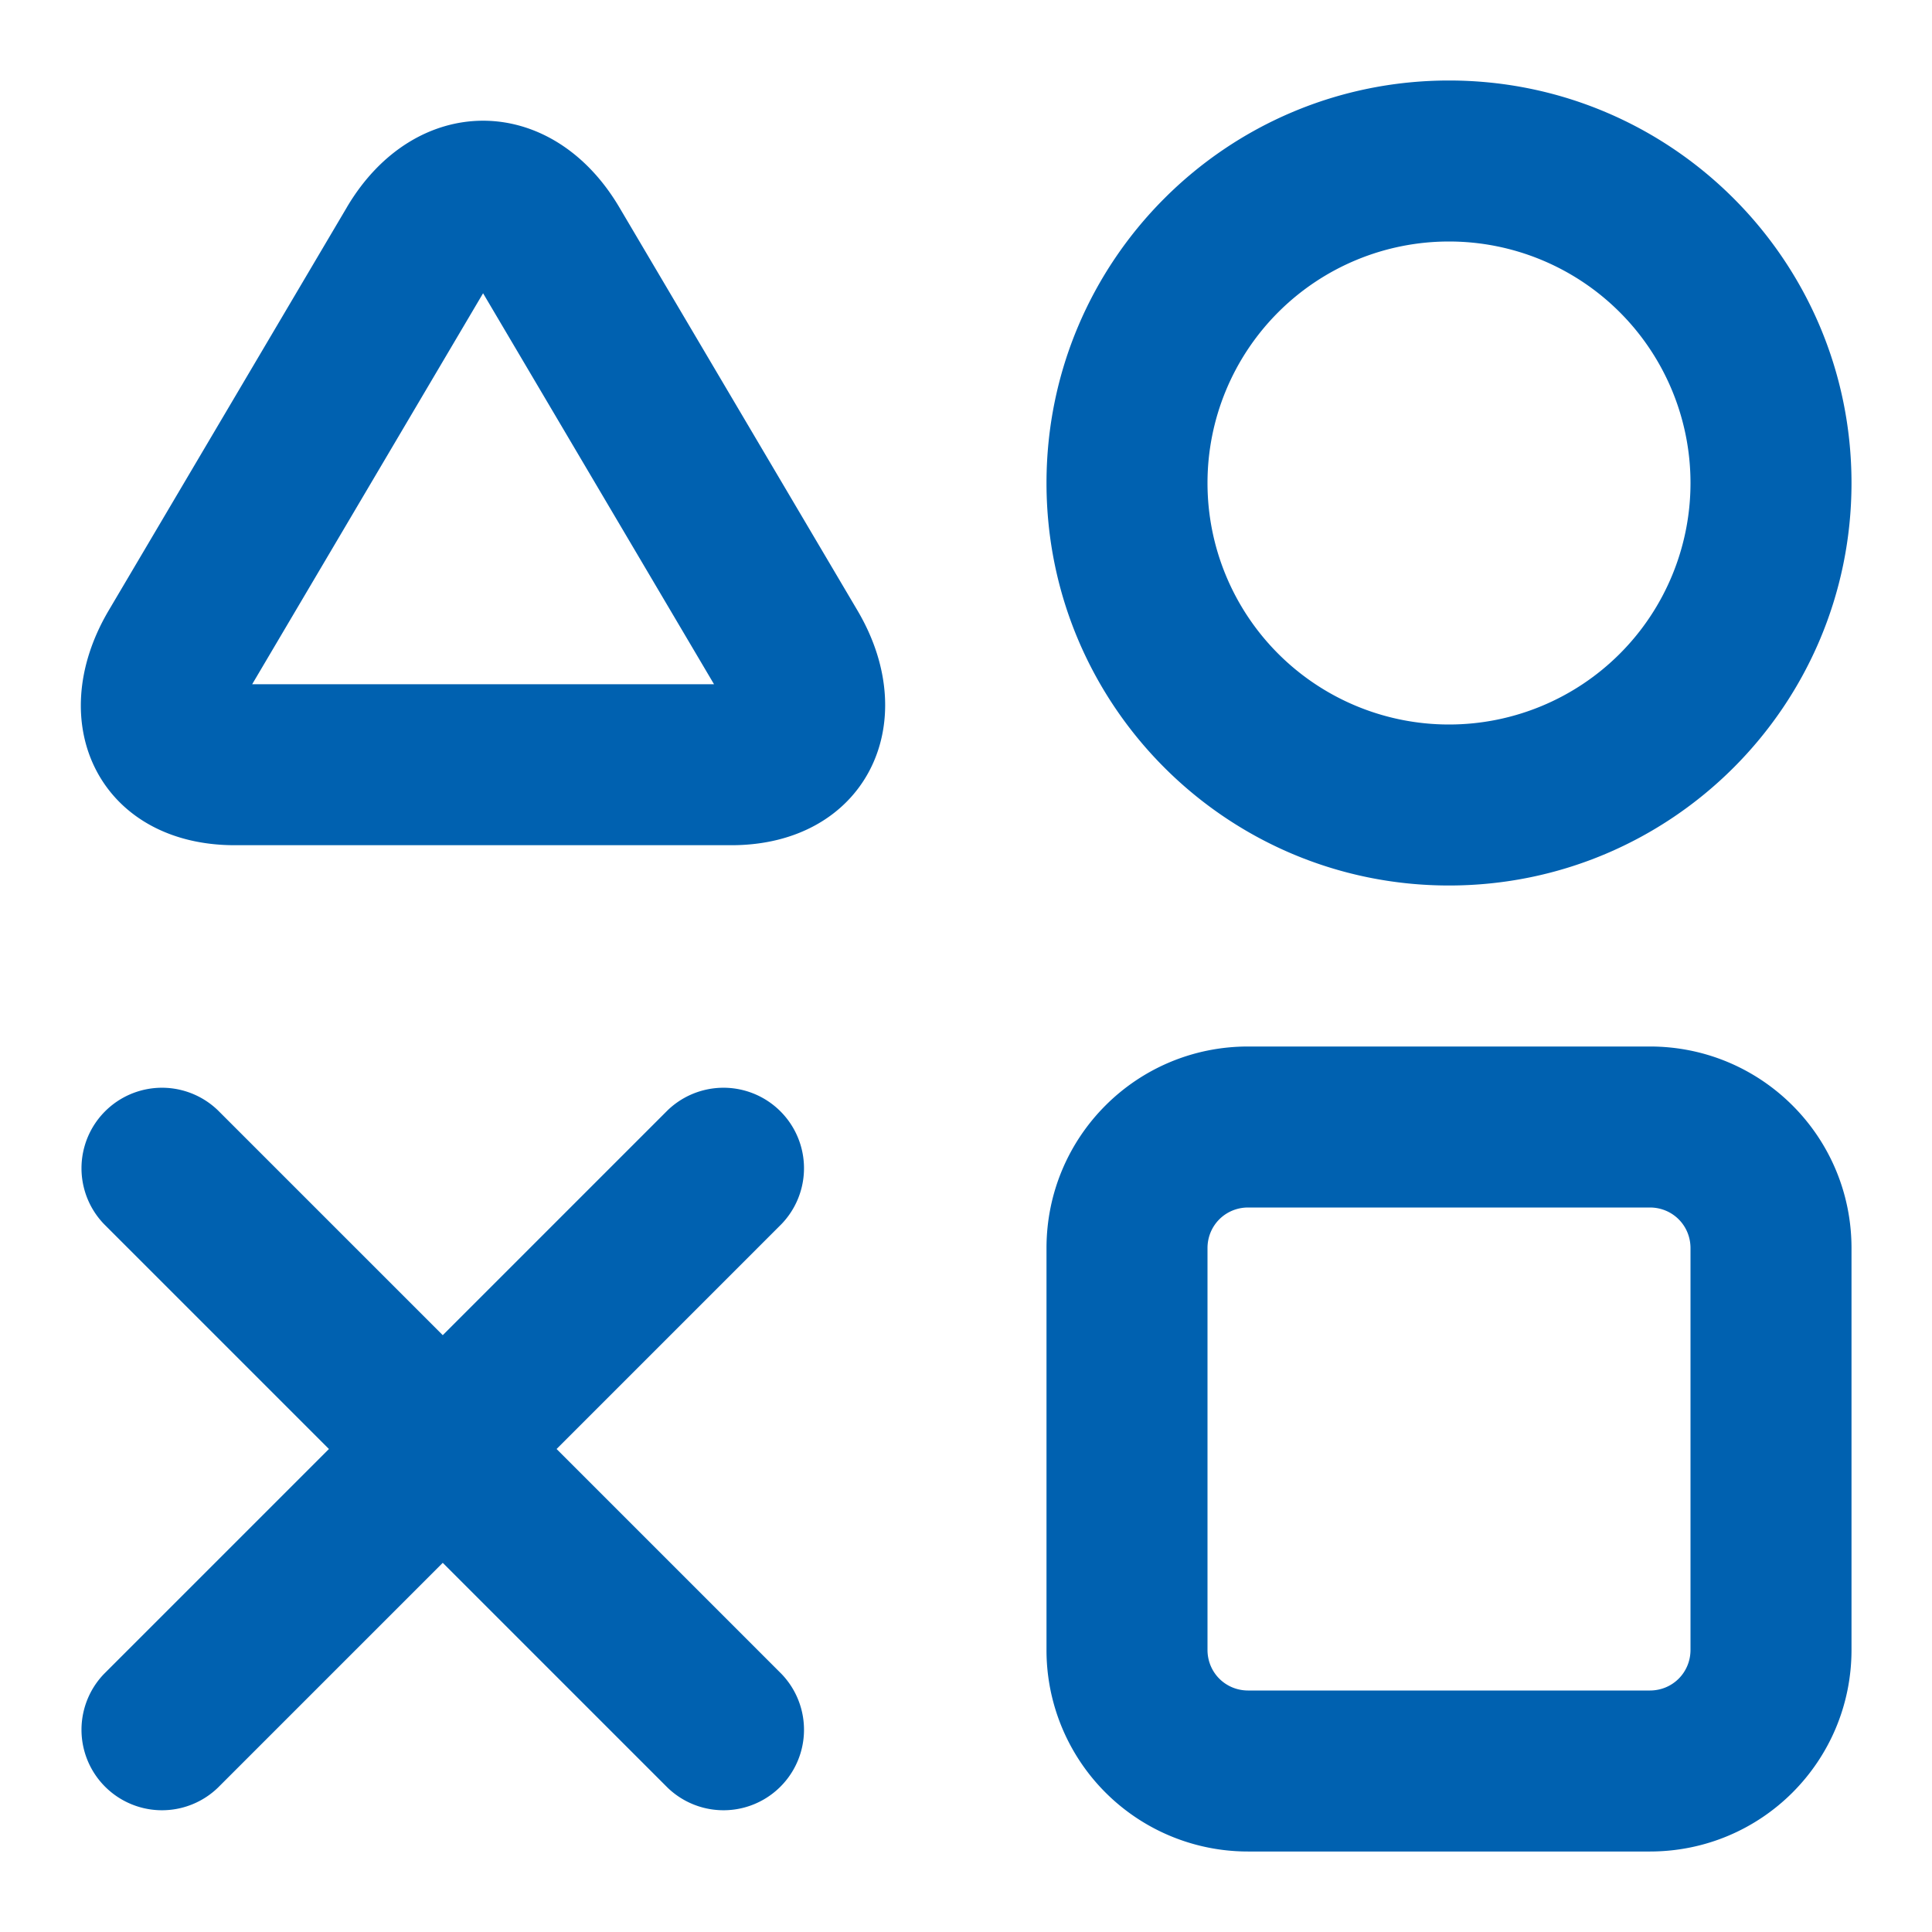 <svg t="1666445071821" class="icon" viewBox="0 0 1024 1024" version="1.1" xmlns="http://www.w3.org/2000/svg" p-id="2122" width="200" height="200"><path d="M174.336 768l-119.168 119.168a42.667 42.667 0 0 0 60.331 60.331L234.667 828.331l119.168 119.168a42.667 42.667 0 0 0 60.331-60.331L294.997 768l119.168-119.168a42.667 42.667 0 0 0-60.331-60.331L234.667 707.669l-119.168-119.168a42.667 42.667 0 0 0-60.331 60.331L174.336 768zM768 469.333c-117.824 0-213.333-95.509-213.333-213.333S650.176 42.667 768 42.667s213.333 95.509 213.333 213.333-95.509 213.333-213.333 213.333z m0-85.333a128 128 0 1 0 0-256 128 128 0 0 0 0 256zM554.667 661.547c0-59.093 47.68-106.88 106.88-106.88h212.907c59.093 0 106.88 47.68 106.88 106.88v212.907c0 59.093-47.68 106.88-106.88 106.88h-212.907A106.731 106.731 0 0 1 554.667 874.453v-212.907z m85.333 0v212.907c0 12.032 9.536 21.547 21.547 21.547h212.907c12.032 0 21.547-9.536 21.547-21.547v-212.907c0-12.032-9.536-21.547-21.547-21.547h-212.907c-12.032 0-21.547 9.536-21.547 21.547zM183.829 109.888c36.117-61.163 108.245-61.248 144.427 0l126.208 213.653c35.733 60.523 3.52 124.437-66.816 124.437H124.437c-70.613 0-102.635-63.765-66.816-124.437L183.829 109.909zM133.653 362.667H378.453l-122.411-207.232L133.653 362.667z" fill="#0061b0" p-id="2123"></path></svg>